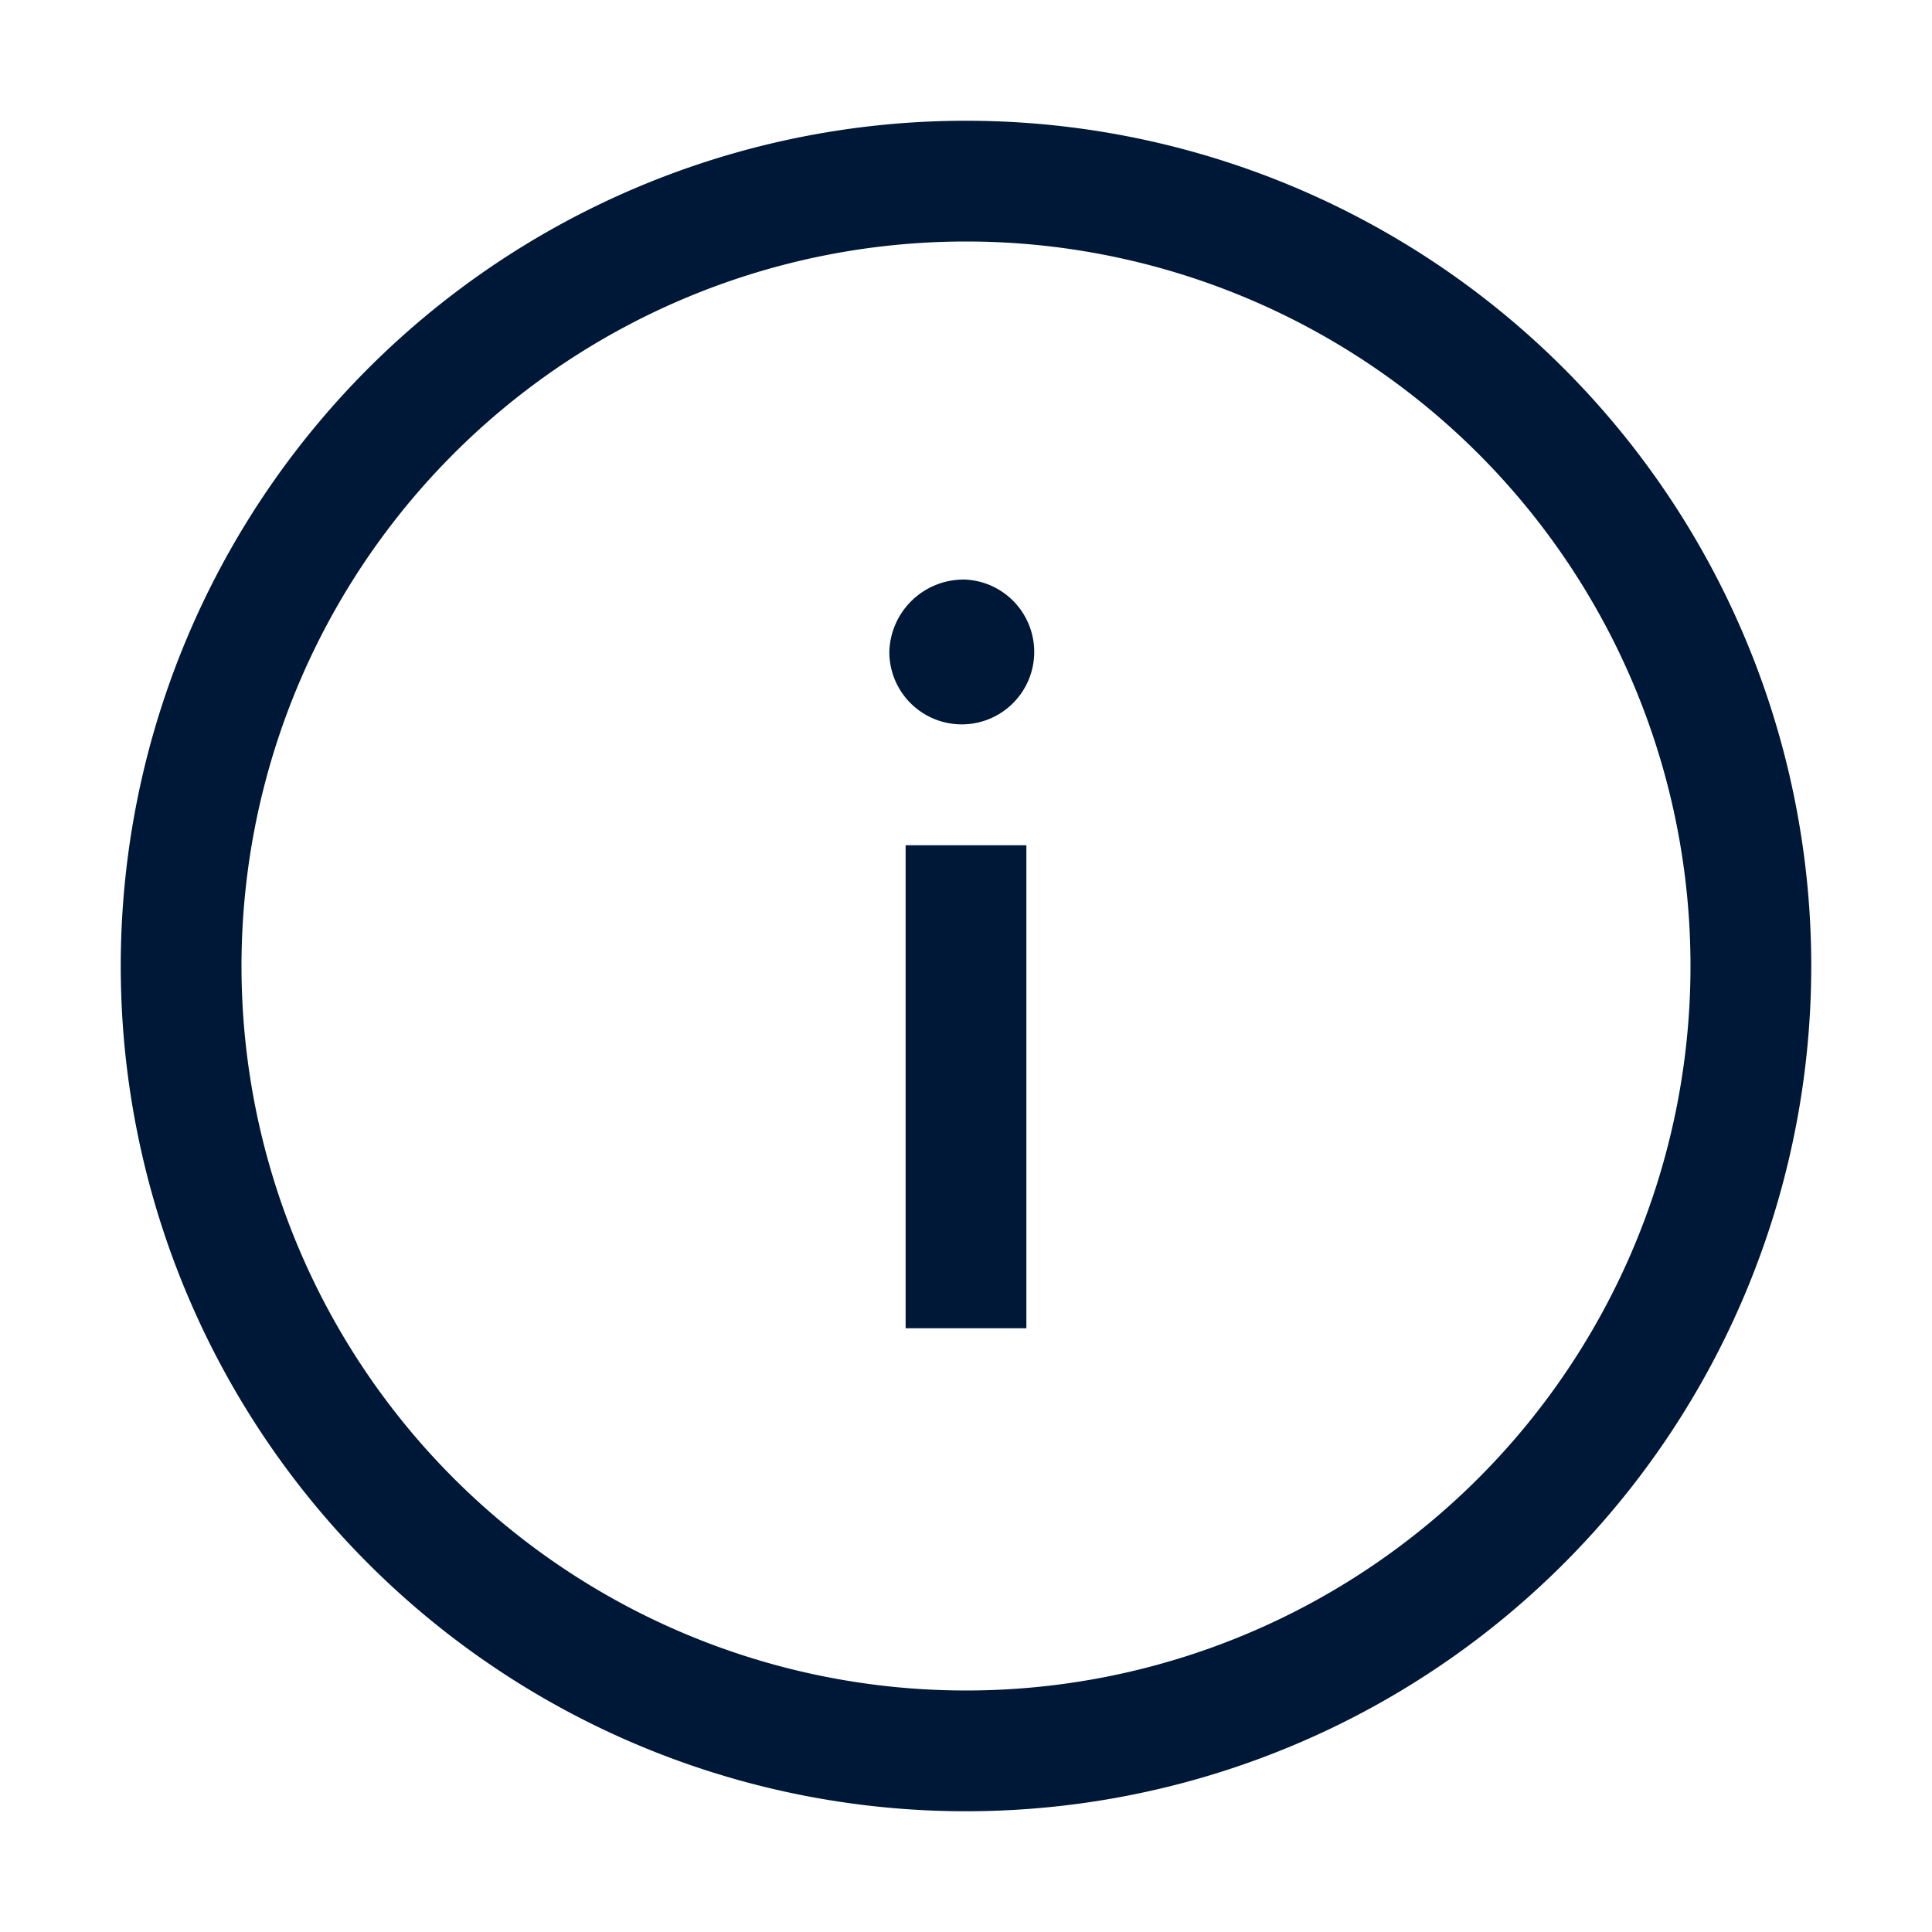 <svg xmlns="http://www.w3.org/2000/svg" viewBox="0 0 32 32"><defs><style>.cls-1{fill:#001837;}</style></defs><title>Info</title><g id="Icon"><path class="cls-1" d="M16,4A12,12,0,1,1,4,16,12,12,0,0,1,16,4m0-2A14,14,0,1,0,30,16,14,14,0,0,0,16,2Z"/><path class="cls-1" d="M16,9.6a1.2,1.2,0,1,1-1.27,1.2A1.23,1.23,0,0,1,16,9.6Z"/><rect class="cls-1" x="15" y="14" width="2" height="8"/></g></svg>
